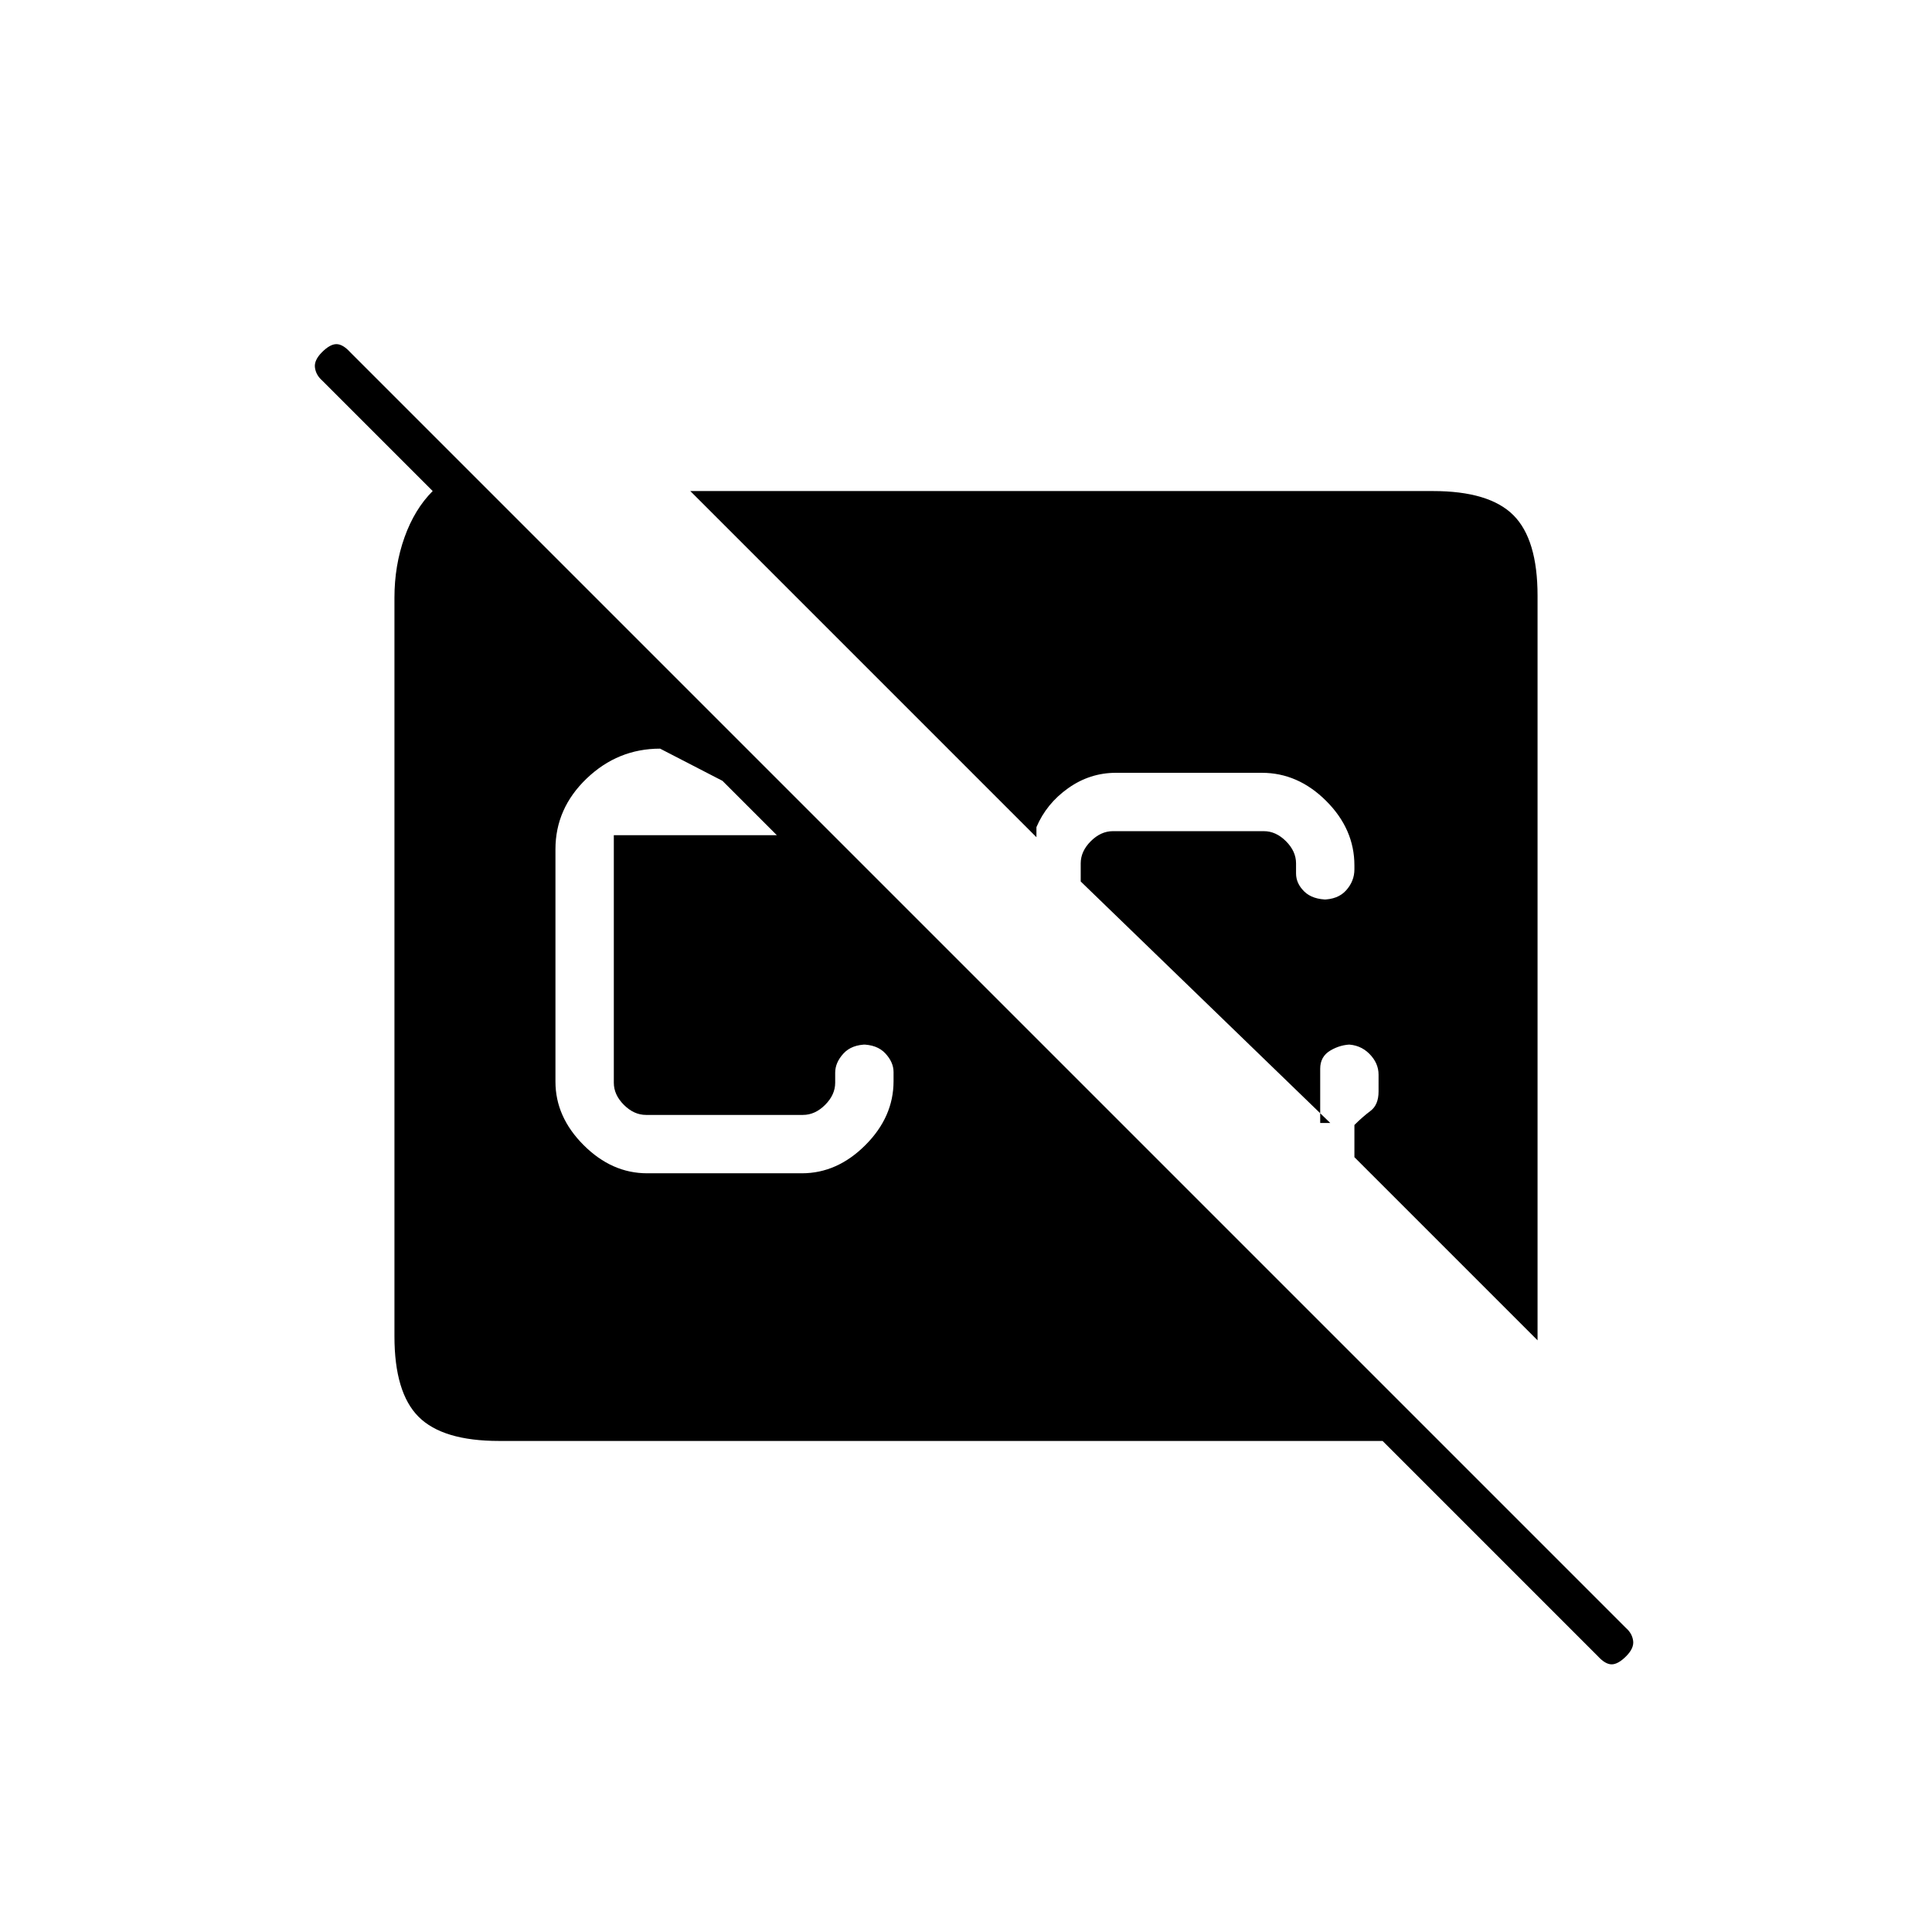 <svg xmlns="http://www.w3.org/2000/svg" height="20" viewBox="0 -960 960 960" width="20"><path d="M794-137 687-244H248q-28 0-40-12t-12-40v-367q0-16 5-30t14-23l-55-55q-3-2.667-3.5-6.333Q156-781 160-785t7.167-4q3.166 0 6.833 4l634 634q3 2.636 3.5 6.318Q812-141 808-137t-7.167 4q-3.166 0-6.833-4ZM321.558-377h76.884Q416-377 430-391t14-31.726v-4.597q0-4.871-4.1-9.274Q435.8-441 428-441h3q-7.8 0-11.9 4.5-4.1 4.5-4.1 9.5v5q0 6-5 11t-11 5h-78q-6 0-11-5t-5-11v-123h81l-27-27-31-16q-21 0-36.5 14.846T276-538v115.48Q276-405 290-391t31.558 14ZM764-294l-91-91v-16q4-4 8-7t4-9.636V-426q0-5.8-4.6-10.4-4.6-4.6-11.4-4.6h2.818q-5.727 0-10.773 3-5.045 3-5.045 9v27h5L537-522v-9q0-6 5-11t11-5h75q6 0 11 5t5 11v5q0 5 4.1 9t11.9 4h-3q7.8 0 11.9-4.6 4.1-4.6 4.1-10.4v-2q0-18-14-32t-32-14h-72.5q-12.938 0-23.719 7.638Q520-560.725 515-549v5L343-716h369q28 0 40 12t12 40v370Z"/></svg>